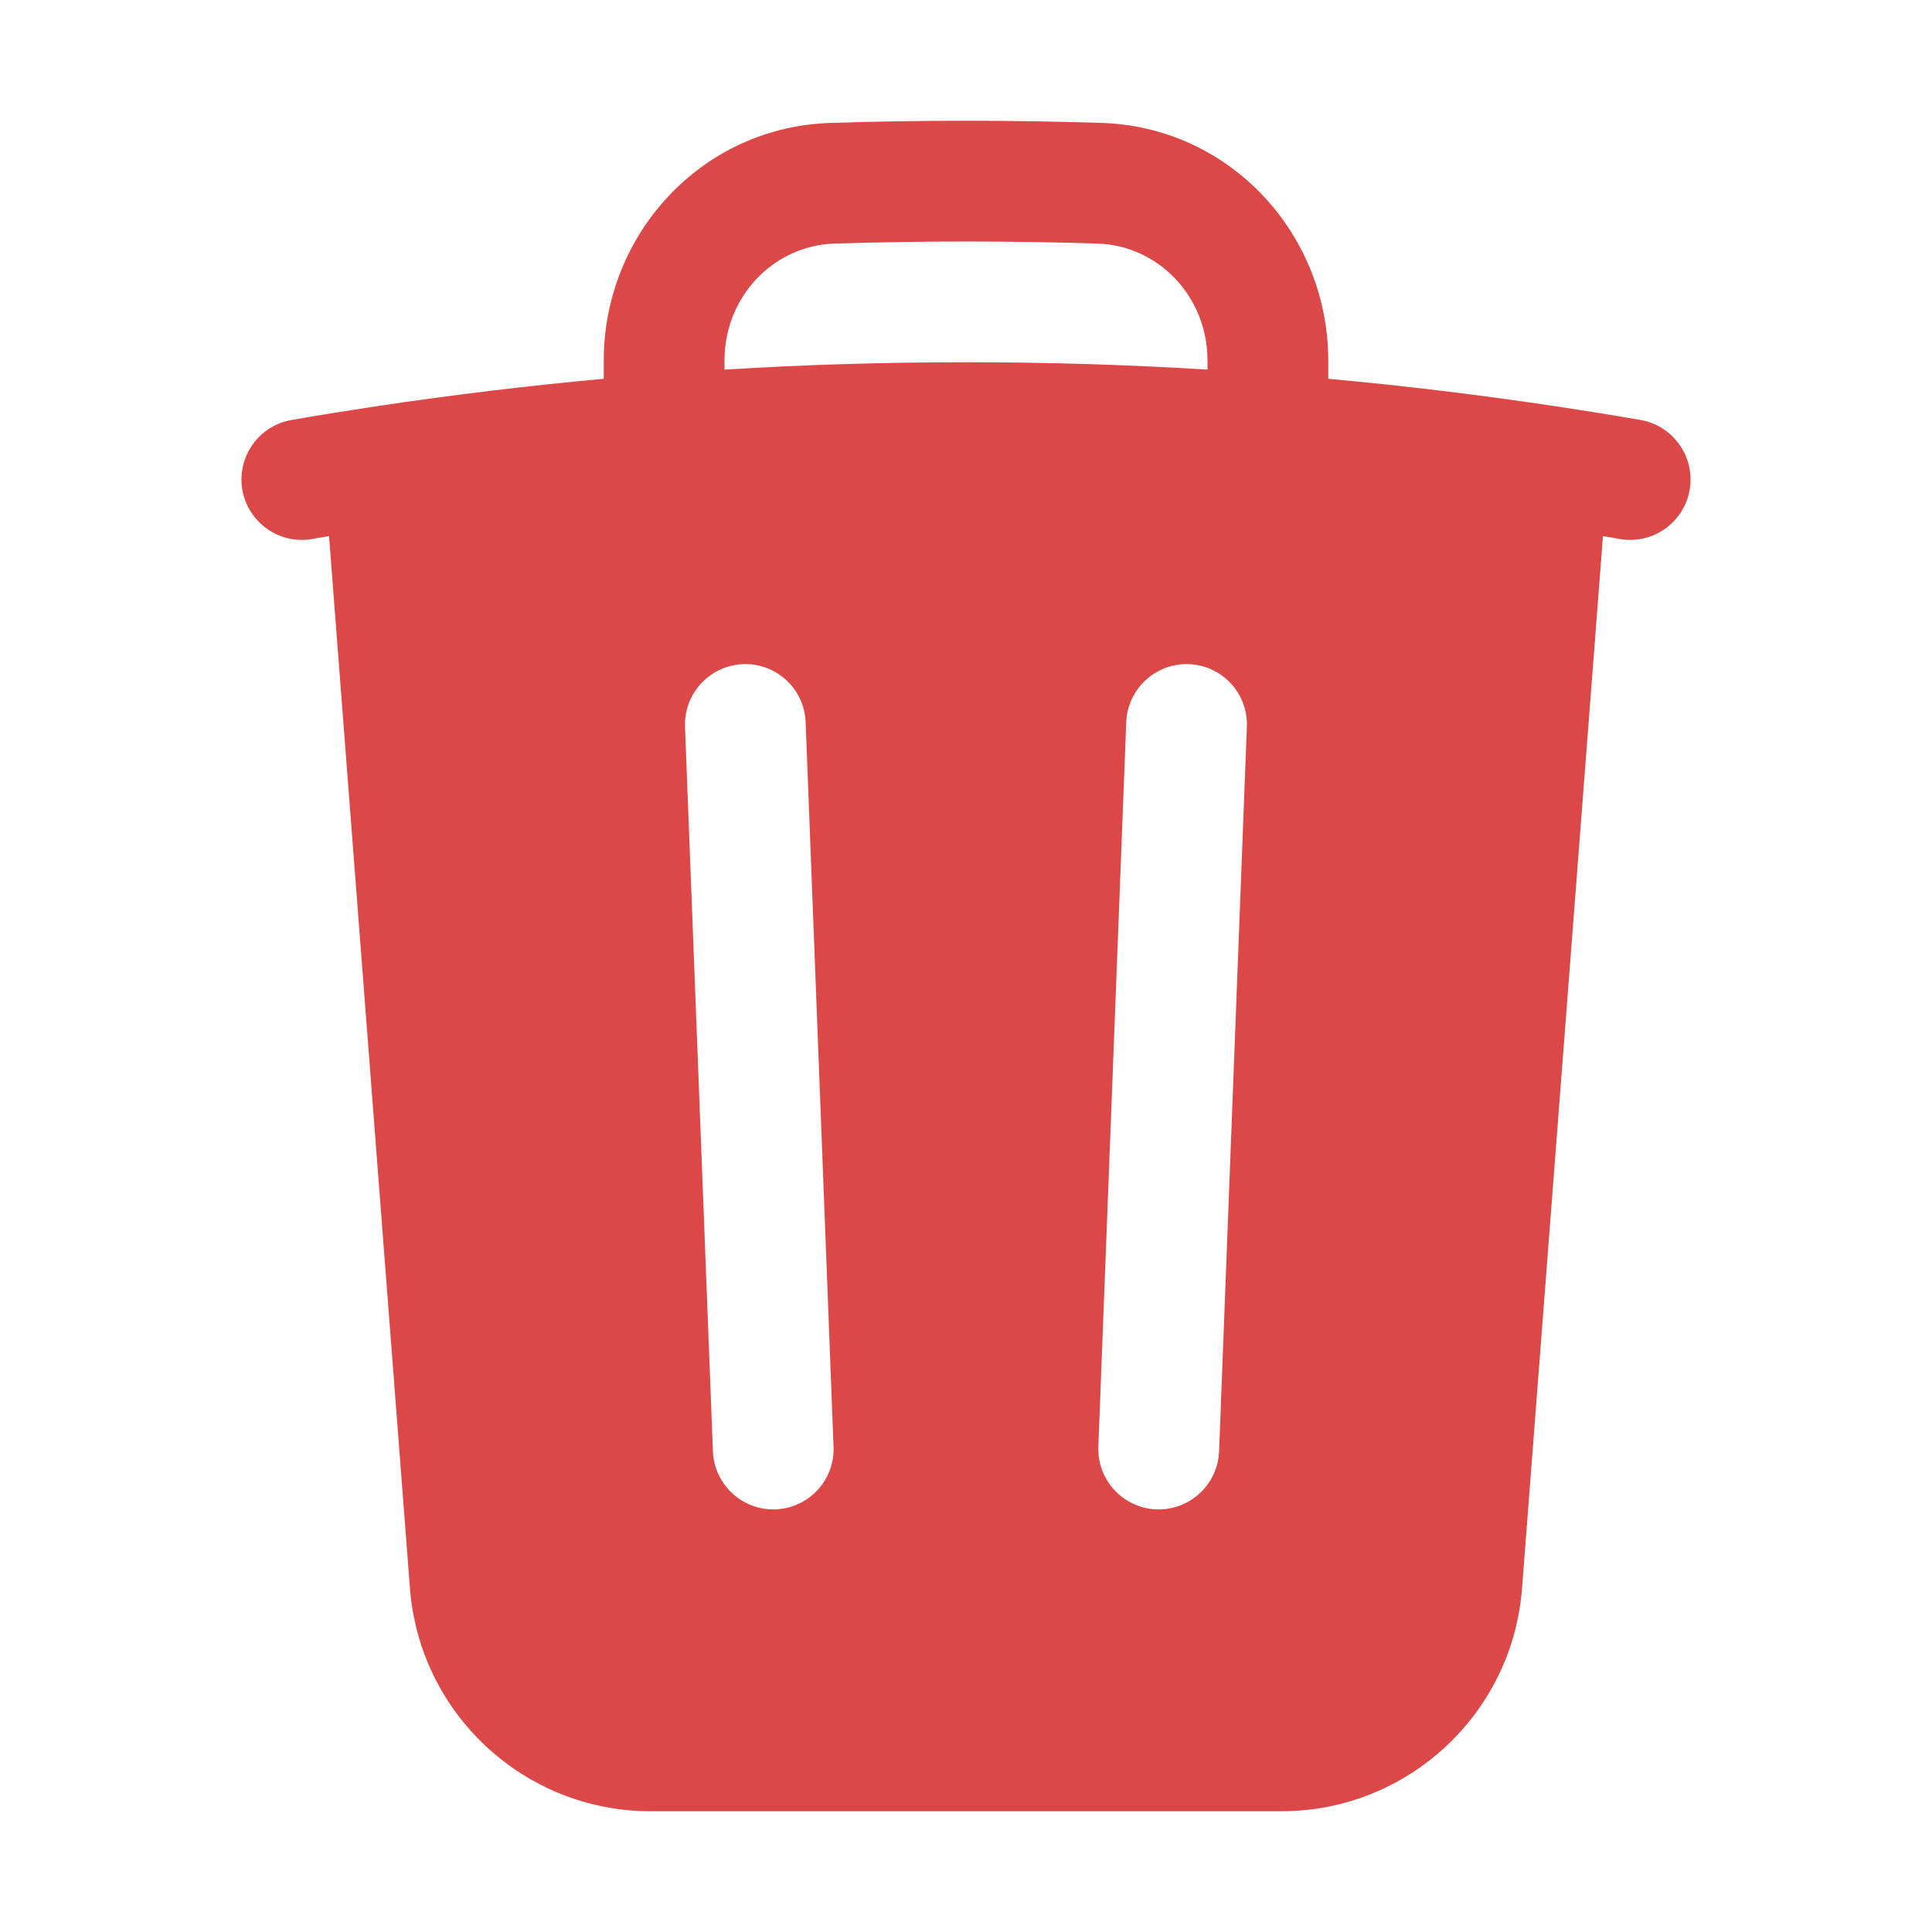 <svg width="16" height="16" viewBox="0 0 16 16" fill="none" xmlns="http://www.w3.org/2000/svg">
<path fill-rule="evenodd" clip-rule="evenodd" d="M11 2.985V3.137C11.637 3.195 12.268 3.272 12.893 3.366C13.125 3.401 13.355 3.438 13.585 3.478C13.857 3.525 14.04 3.784 13.993 4.056C13.946 4.328 13.687 4.511 13.415 4.464C13.368 4.455 13.322 4.448 13.275 4.44L12.605 13.153C12.525 14.195 11.656 15 10.611 15H5.389C4.344 15 3.475 14.195 3.395 13.153L2.725 4.44C2.678 4.448 2.632 4.455 2.585 4.464C2.313 4.511 2.055 4.328 2.007 4.056C1.96 3.784 2.143 3.525 2.415 3.478C2.645 3.438 2.875 3.401 3.107 3.366C3.732 3.272 4.364 3.195 5 3.137V2.985C5 1.942 5.808 1.052 6.877 1.018C7.25 1.006 7.624 1 8 1C8.376 1 8.75 1.006 9.123 1.018C10.192 1.052 11 1.942 11 2.985ZM6.909 2.017C7.271 2.006 7.635 2 8 2C8.365 2 8.729 2.006 9.091 2.017C9.594 2.034 10 2.456 10 2.985V3.061C9.339 3.02 8.672 3 8 3C7.329 3 6.662 3.02 6 3.061V2.985C6 2.456 6.406 2.034 6.909 2.017ZM6.672 5.981C6.662 5.705 6.43 5.49 6.154 5.5C5.878 5.511 5.663 5.743 5.673 6.019L5.904 12.019C5.915 12.295 6.147 12.51 6.423 12.5C6.699 12.489 6.914 12.257 6.903 11.981L6.672 5.981ZM10.326 6.019C10.337 5.743 10.122 5.511 9.846 5.5C9.57 5.49 9.338 5.705 9.327 5.981L9.096 11.981C9.086 12.257 9.301 12.489 9.577 12.5C9.853 12.51 10.085 12.295 10.096 12.019L10.326 6.019Z" fill="#DC4747"/>
</svg>
